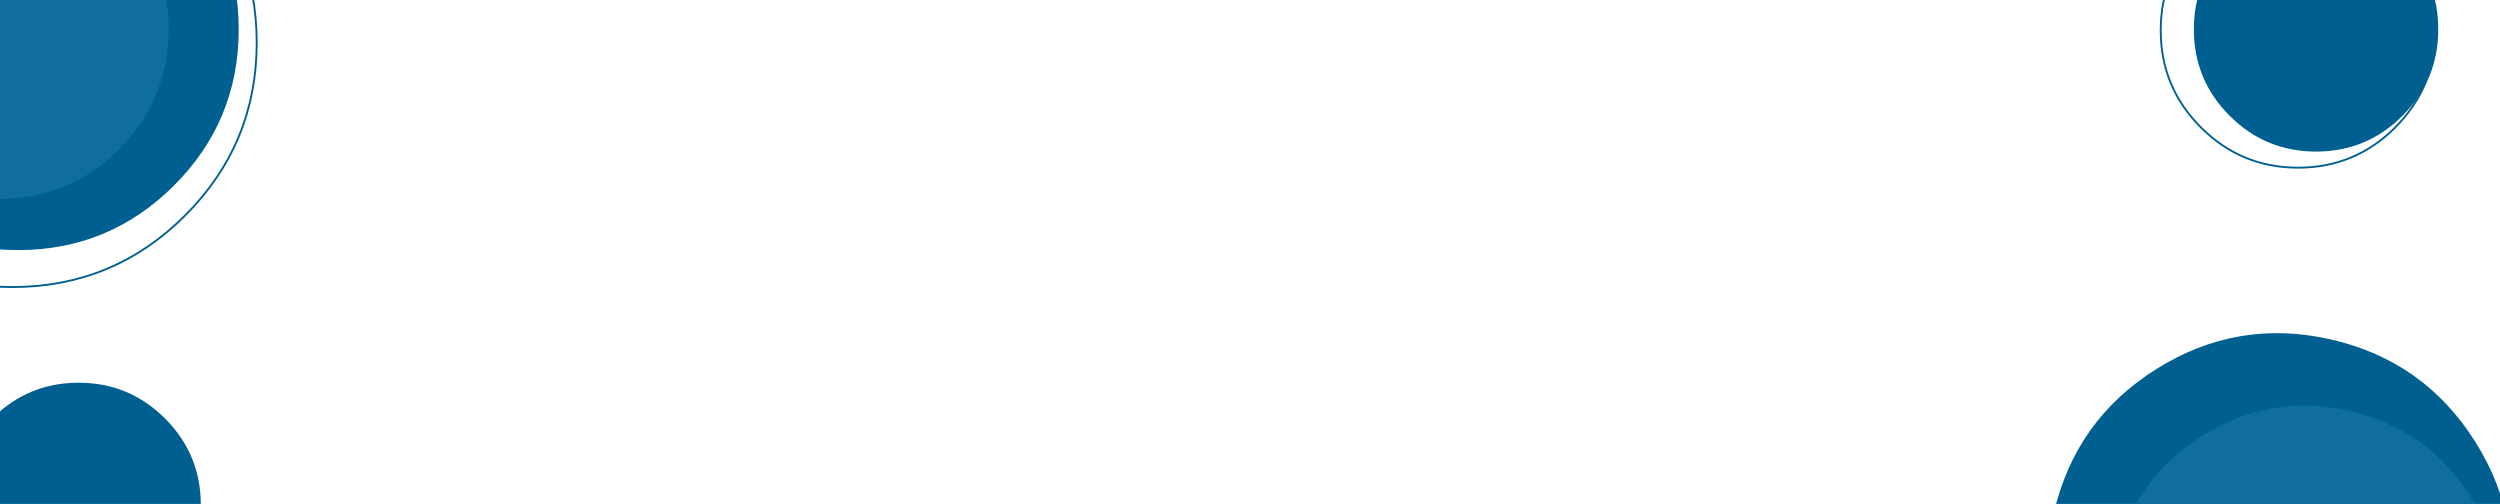 <?xml version="1.0" standalone="no"?>
<!DOCTYPE svg PUBLIC "-//W3C//DTD SVG 1.0//EN" "http://www.w3.org/TR/2001/REC-SVG-20010904/DTD/svg10.dtd">
<svg xmlns="http://www.w3.org/2000/svg" xmlns:xlink="http://www.w3.org/1999/xlink" id="body_1" width="1280" height="258">

<g transform="matrix(0.97 0 0 0.97 -0 0.011)">
    <path d="M20 16L1240 16L1240 242L20 242z" stroke="none" fill="none" fill-rule="nonzero" />
	<g>
        <path d="M126 15.5C 126 47.671 114.626 75.13 91.878 97.878C 69.13 120.626 41.671 132 9.5 132C -22.671 132 -50.13 120.626 -72.878 97.878C -95.626 75.13 -107 47.671 -107 15.5C -107 -16.671 -95.626 -44.13 -72.878 -66.878C -50.13 -89.626 -22.671 -101 9.5 -101C 41.671 -101 69.13 -89.626 91.878 -66.878C 114.626 -44.13 126 -16.671 126 15.5C 126 16.856 125.976 18.211 125.929 19.566" stroke="none" fill="#005F91" fill-rule="nonzero" />
        <path d="M135.5 22.5C 135.5 58.122 122.906 88.528 97.717 113.717C 72.528 138.906 42.122 151.5 6.5 151.5C -29.122 151.5 -59.528 138.906 -84.717 113.717C -109.906 88.528 -122.5 58.122 -122.5 22.5C -122.5 -13.122 -109.906 -43.528 -84.717 -68.717C -59.528 -93.906 -29.122 -106.5 6.5 -106.5C 42.122 -106.5 72.528 -93.906 97.717 -68.717C 122.906 -43.528 135.5 -13.122 135.5 22.5C 135.5 24.001 135.474 25.502 135.421 27.002" stroke="#005F91" stroke-width="1" fill="none" />
        <path d="M1285.5 16C 1285.5 36.02 1278.422 53.109 1264.265 67.265C 1250.109 81.422 1233.02 88.5 1213 88.5C 1192.98 88.5 1175.891 81.422 1161.735 67.265C 1147.578 53.109 1140.5 36.02 1140.5 16C 1140.5 -4.02 1147.578 -21.109 1161.735 -35.265C 1175.891 -49.422 1192.98 -56.5 1213 -56.5C 1233.02 -56.5 1250.109 -49.422 1264.265 -35.265C 1278.422 -21.109 1285.5 -4.02 1285.5 16C 1285.5 16.844 1285.485 17.687 1285.456 18.53" stroke="#005F91" stroke-width="1" fill="none" />
        <path d="M106 266.5C 106 284.311 99.703 299.514 87.108 312.108C 74.514 324.703 59.311 331 41.5 331C 23.689 331 8.486 324.703 -4.108 312.108C -16.703 299.514 -23 284.311 -23 266.5C -23 248.689 -16.703 233.486 -4.108 220.892C 8.486 208.297 23.689 202 41.5 202C 59.311 202 74.514 208.297 87.108 220.892C 99.703 233.486 106 248.689 106 266.5C 106 267.251 105.987 268.001 105.961 268.751" stroke="none" fill="#005F91" fill-rule="nonzero" />
        <path d="M1287 15.5C 1287 33.311 1280.703 48.514 1268.108 61.108C 1255.514 73.703 1240.311 80 1222.5 80C 1204.689 80 1189.486 73.703 1176.892 61.108C 1164.297 48.514 1158 33.311 1158 15.5C 1158 -2.311 1164.297 -17.514 1176.892 -30.108C 1189.486 -42.703 1204.689 -49 1222.5 -49C 1240.311 -49 1255.514 -42.703 1268.108 -30.108C 1280.703 -17.514 1287 -2.311 1287 15.5C 1287 16.251 1286.987 17.001 1286.961 17.751" stroke="none" fill="#005F91" fill-rule="nonzero" />
        <path transform="matrix(0.222 -0.975 0.975 0.222 645.207 1405.241)"  d="M1325.453 298.268C 1325.453 332.008 1313.524 360.807 1289.667 384.664C 1265.809 408.522 1237.01 420.451 1203.27 420.451C 1169.53 420.451 1140.731 408.522 1116.873 384.664C 1093.016 360.807 1081.087 332.008 1081.087 298.268C 1081.087 264.528 1093.016 235.729 1116.873 211.872C 1140.731 188.014 1169.53 176.085 1203.27 176.085C 1237.01 176.085 1265.809 188.014 1289.667 211.872C 1313.524 235.729 1325.453 264.528 1325.453 298.268C 1325.453 299.69 1325.428 301.111 1325.379 302.532" stroke="none" fill="#005F91" fill-rule="nonzero" />
        <path d="M89 15.5C 89 40.215 80.262 61.31 62.786 78.786C 45.31 96.262 24.215 105 -0.5 105C -25.215 105 -46.31 96.262 -63.786 78.786C -81.262 61.31 -90 40.215 -90 15.5C -90 -9.215 -81.262 -30.31 -63.786 -47.786C -46.31 -65.262 -25.215 -74 -0.5 -74C 24.215 -74 45.31 -65.262 62.786 -47.786C 80.262 -30.31 89 -9.215 89 15.5C 89 16.541 88.982 17.583 88.945 18.624" stroke="none" fill="#0F6E9F" fill-rule="nonzero" />
        <path transform="matrix(0.222 -0.975 0.975 0.222 637.587 1433.564)"  d="M1320.128 317.205C 1320.128 345.625 1310.08 369.883 1289.984 389.979C 1269.888 410.075 1245.63 420.123 1217.21 420.123C 1188.79 420.123 1164.532 410.075 1144.436 389.979C 1124.34 369.883 1114.292 345.625 1114.292 317.205C 1114.292 288.785 1124.34 264.527 1144.436 244.431C 1164.532 224.335 1188.79 214.287 1217.21 214.287C 1245.63 214.287 1269.888 224.335 1289.984 244.431C 1310.08 264.527 1320.128 288.785 1320.128 317.205C 1320.128 318.403 1320.107 319.6 1320.065 320.797" stroke="none" fill="#0F6E9F" fill-rule="nonzero" />
	</g>
</g>
</svg>